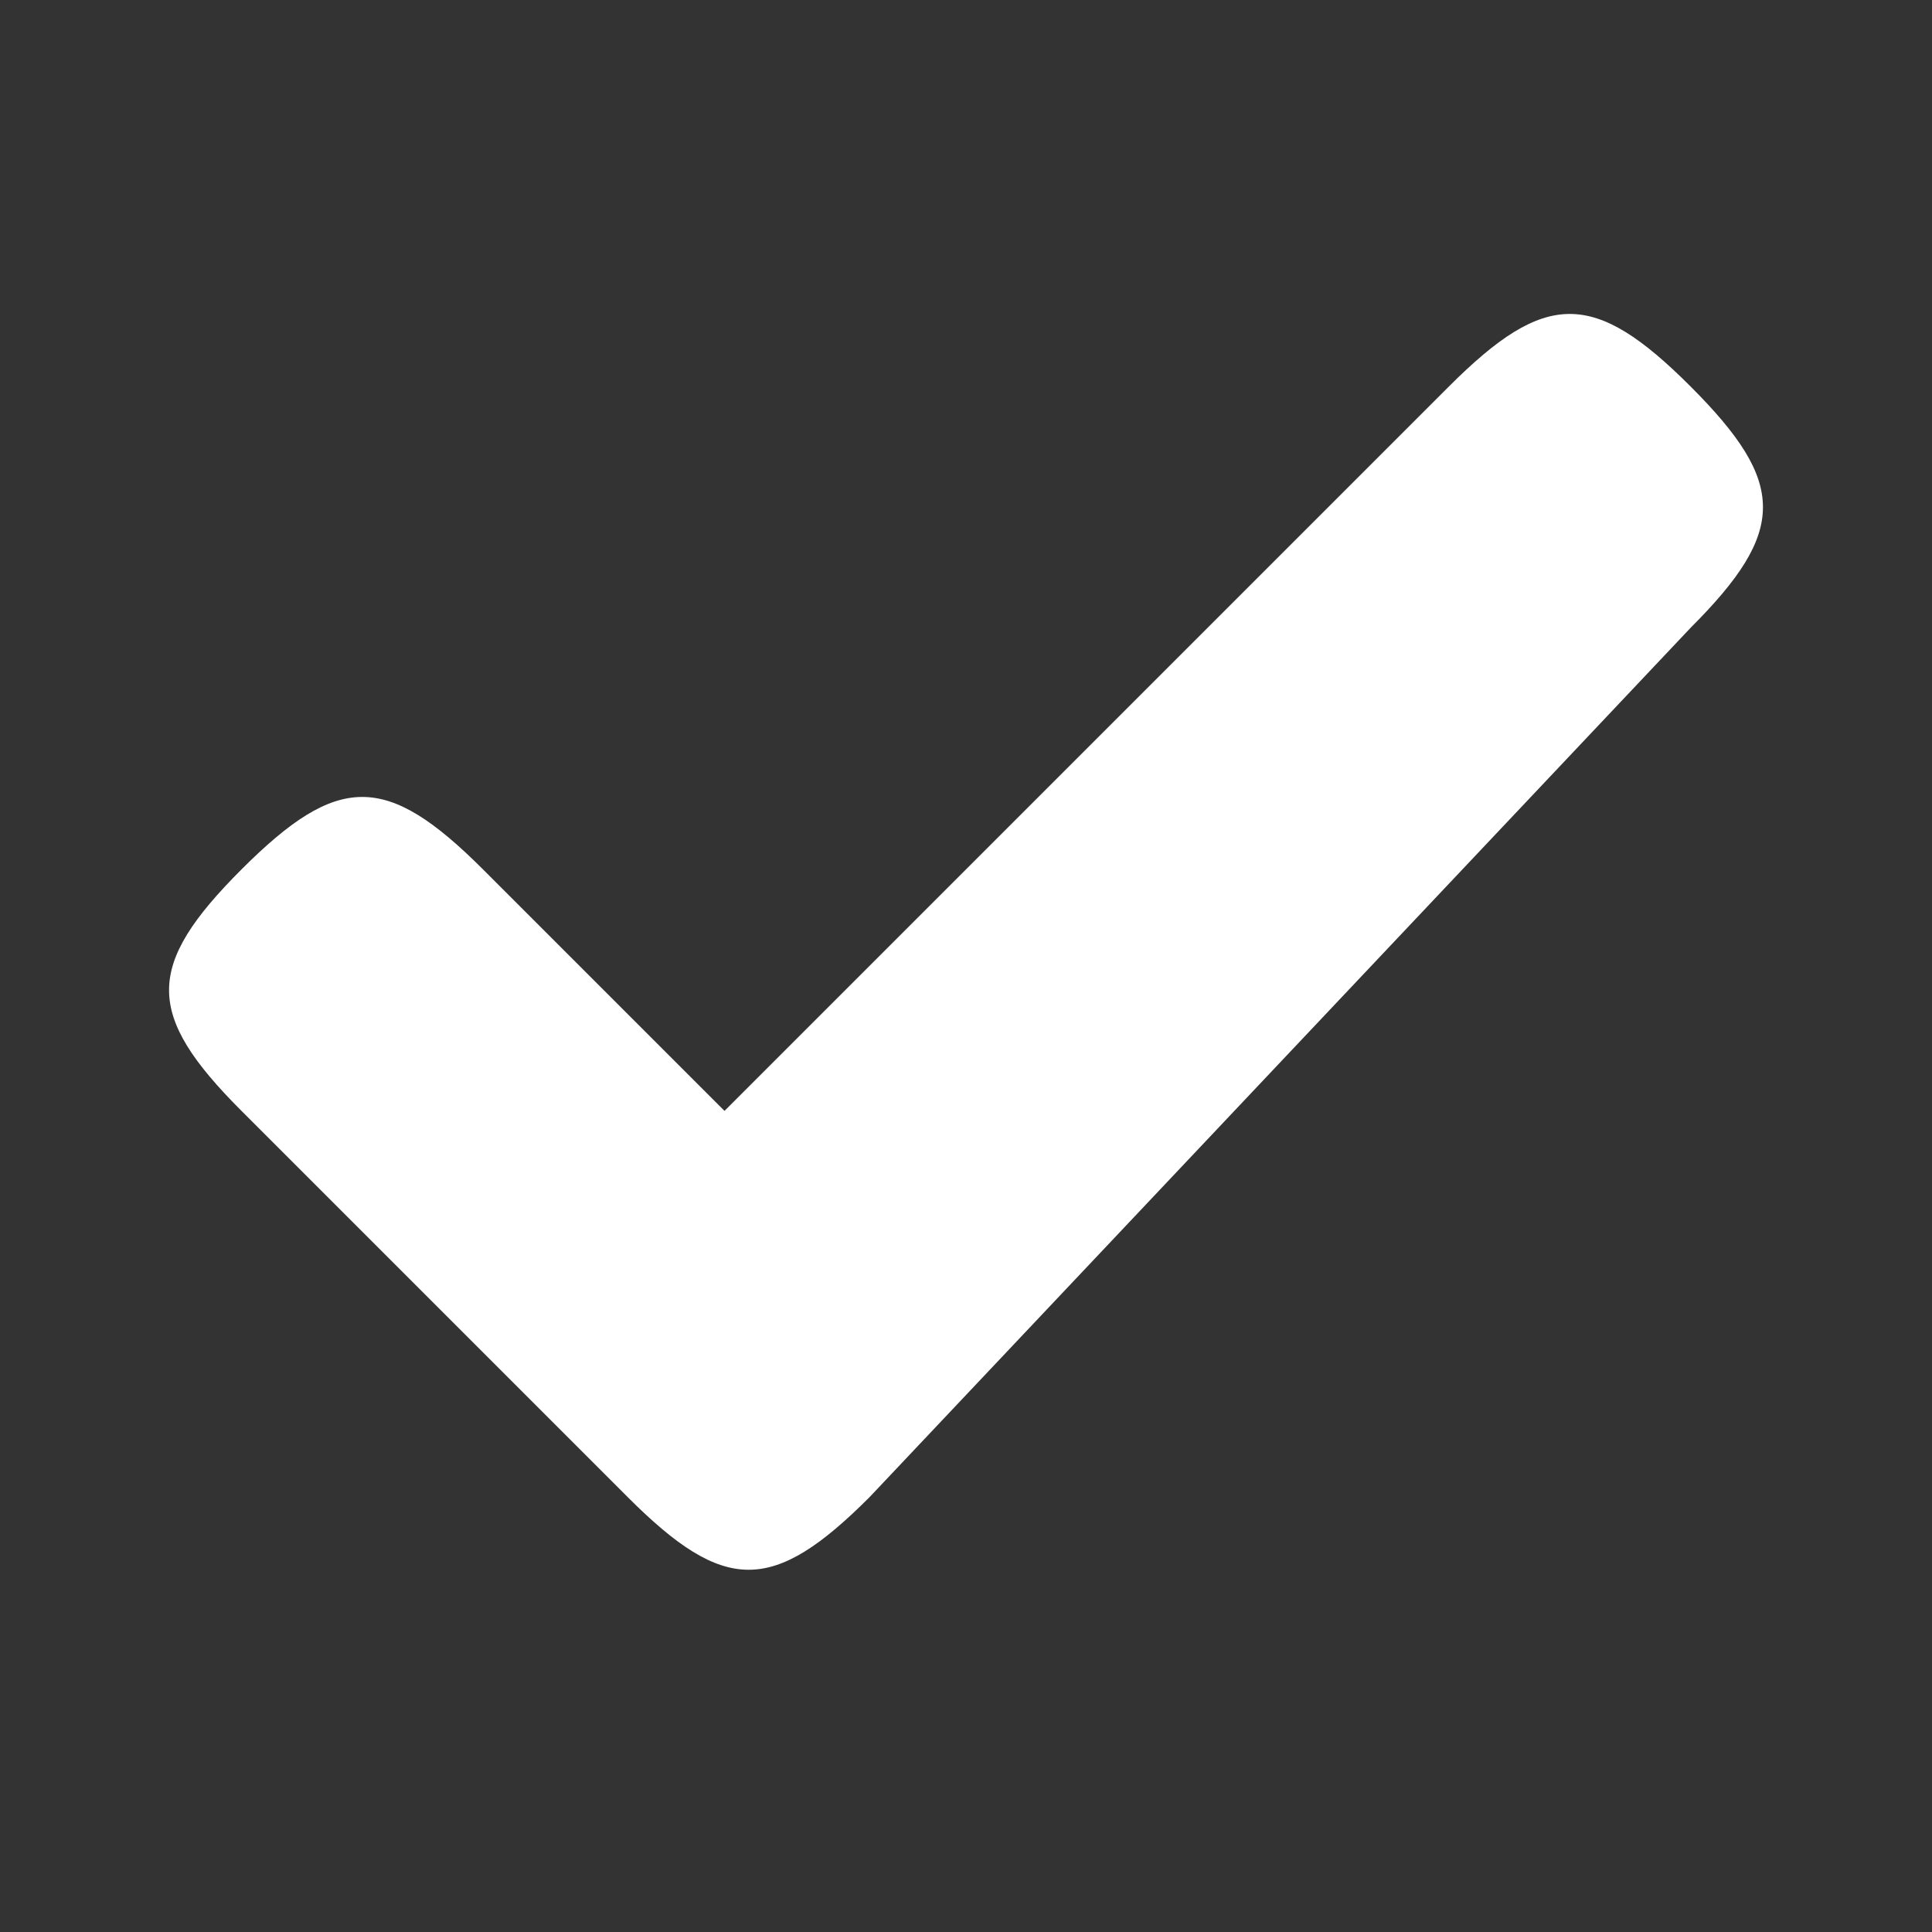 <svg xmlns="http://www.w3.org/2000/svg" viewBox="0 0 40 40"><rect x="0" y="0" width="40" height="40" fill="#333333" stroke="none"/><path d="m 30 8 c 2 -2 3 -2 5 0 l 0 0 c 2 2 2 3 0 5 l -17 18 c -2 2 -3 2 -5 0 l -8 -8 c -2 -2 -2 -3 0 -5 c 2 -2 3 -2 5 0 l 5 5 z" fill="white"/></svg>